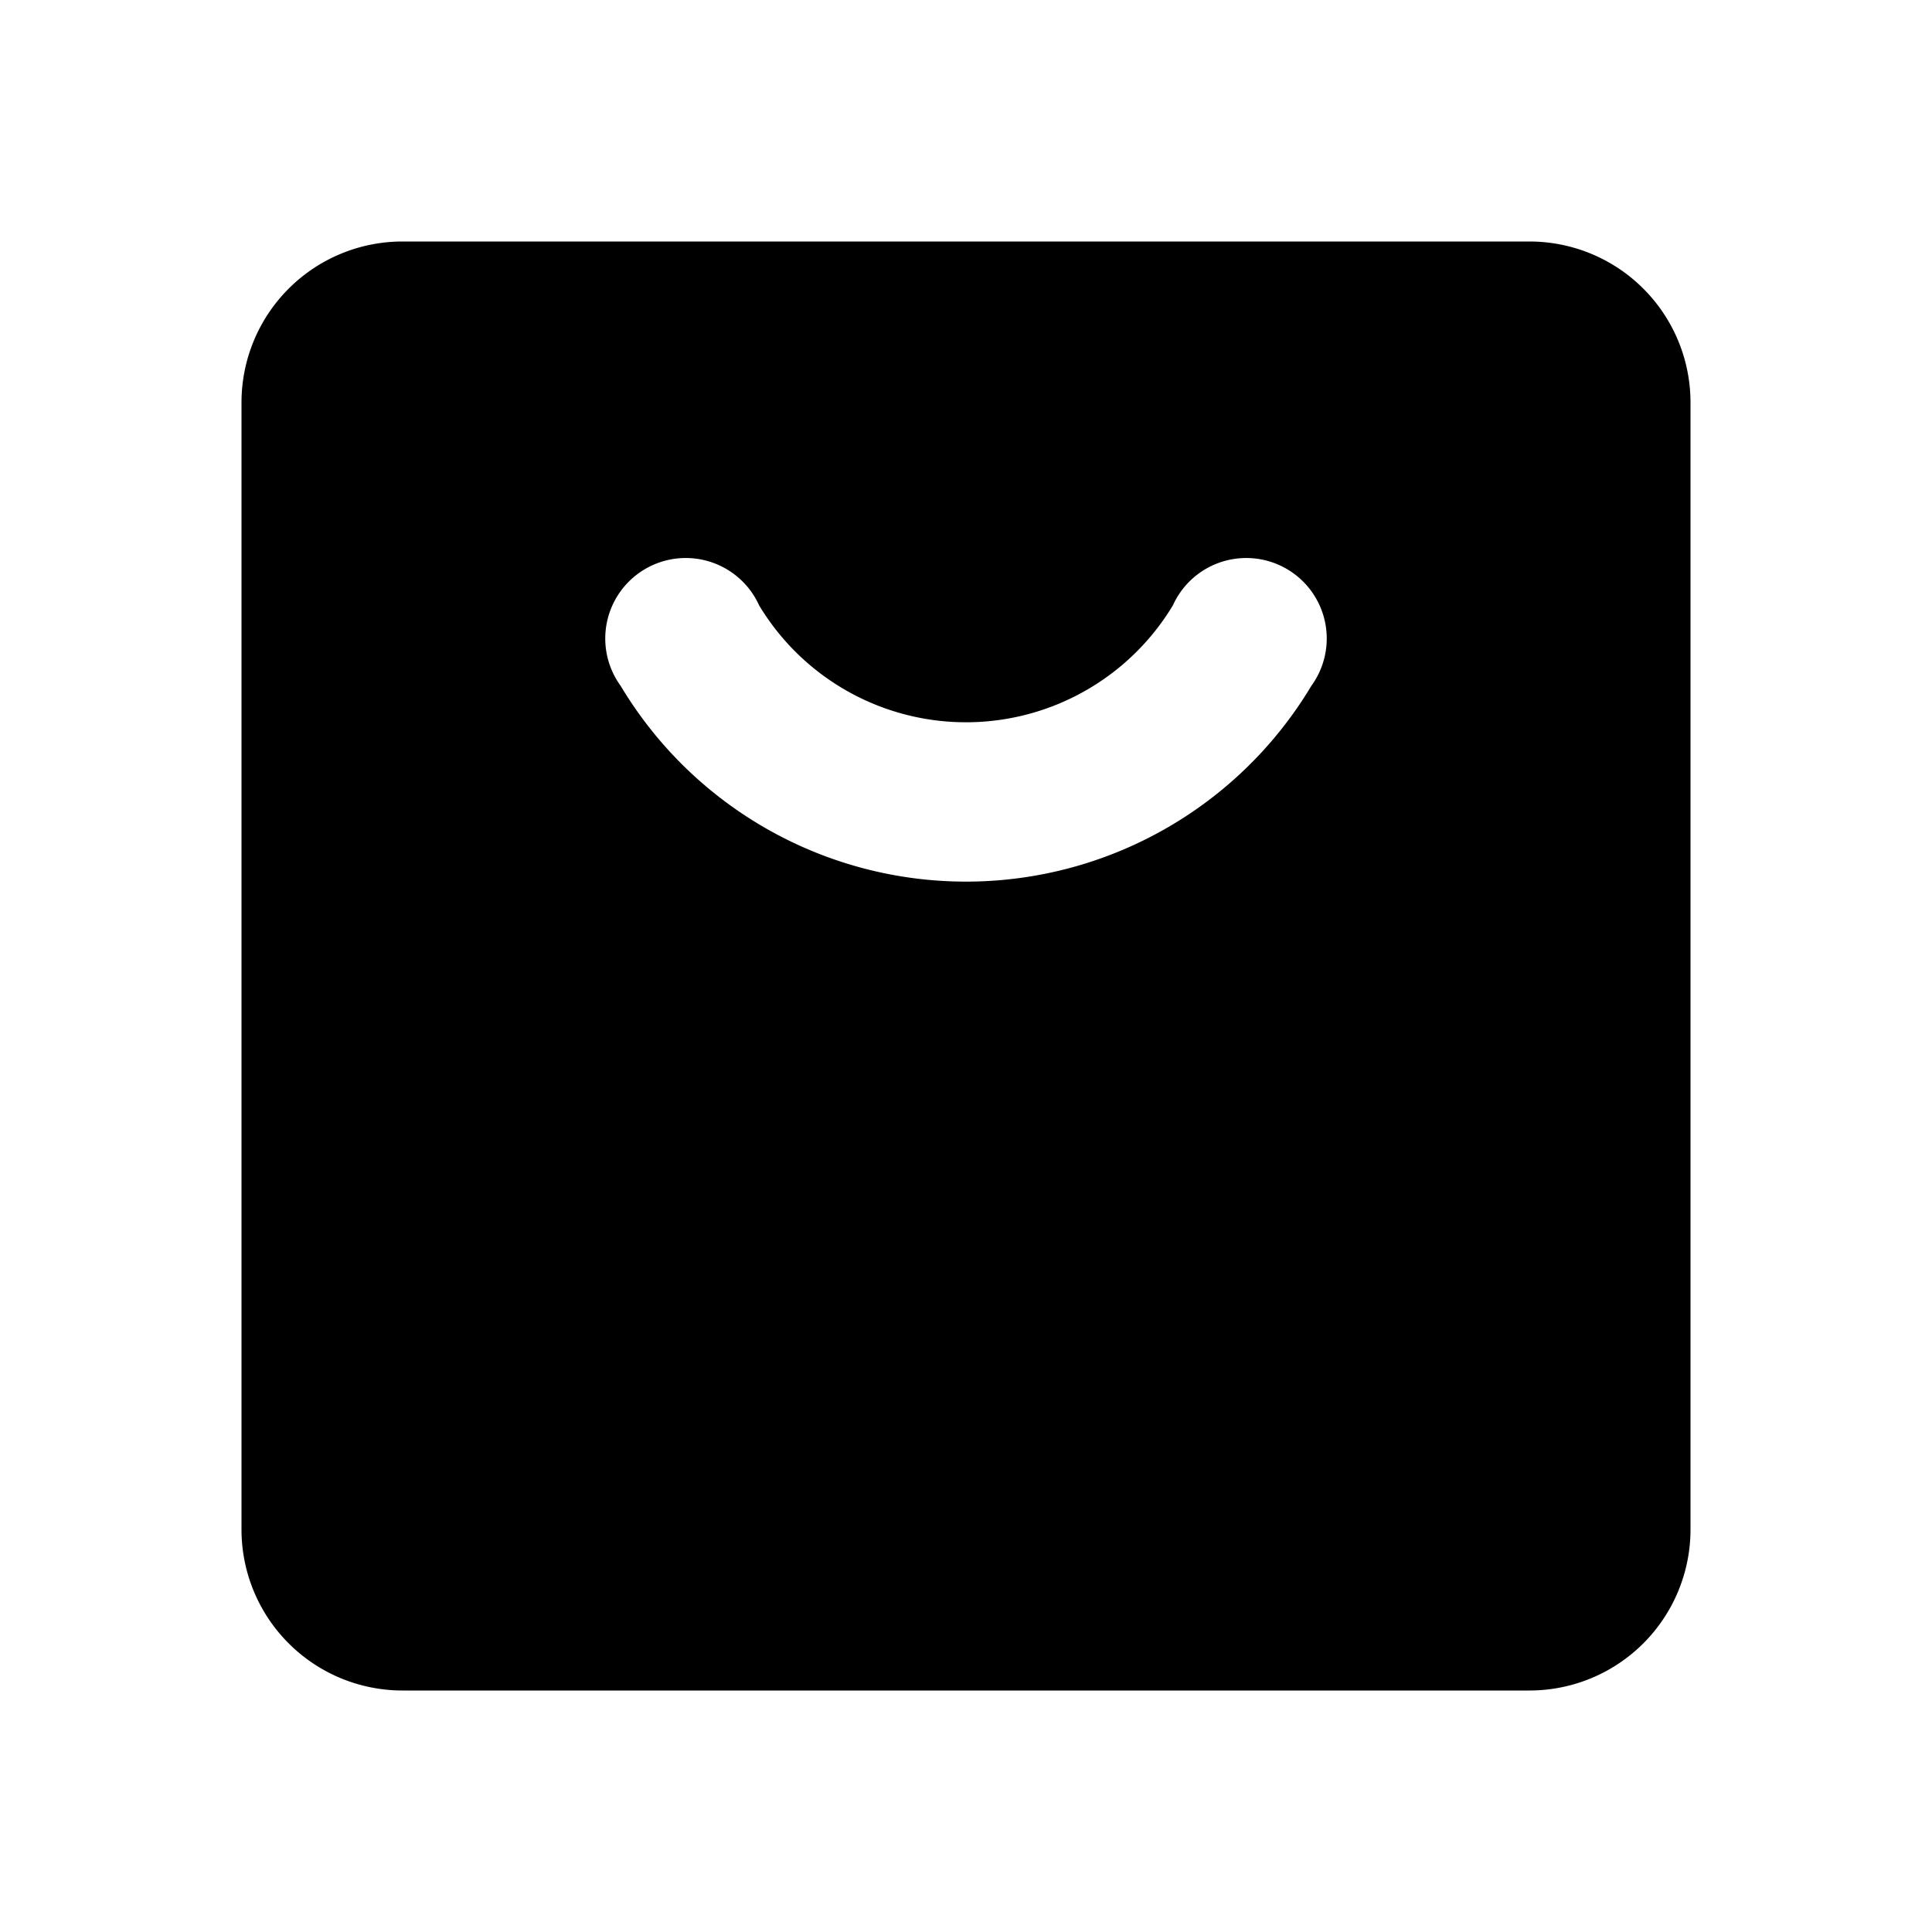 <svg viewBox="0 0 24 24" xmlns="http://www.w3.org/2000/svg"><path d="m19 21h-14a2 2 0 0 1 -2-2v-14a2 2 0 0 1 2-2h14a2 2 0 0 1 2 2v14a2 2 0 0 1 -2 2zm-2.71-12.48a1 1 0 1 0 -1.72-1 3 3 0 0 1 -5.14 0 1 1 0 1 0 -1.72 1 5 5 0 0 0 8.58 0z"/><path d="m0 0h24v24h-24z" fill="none"/></svg>